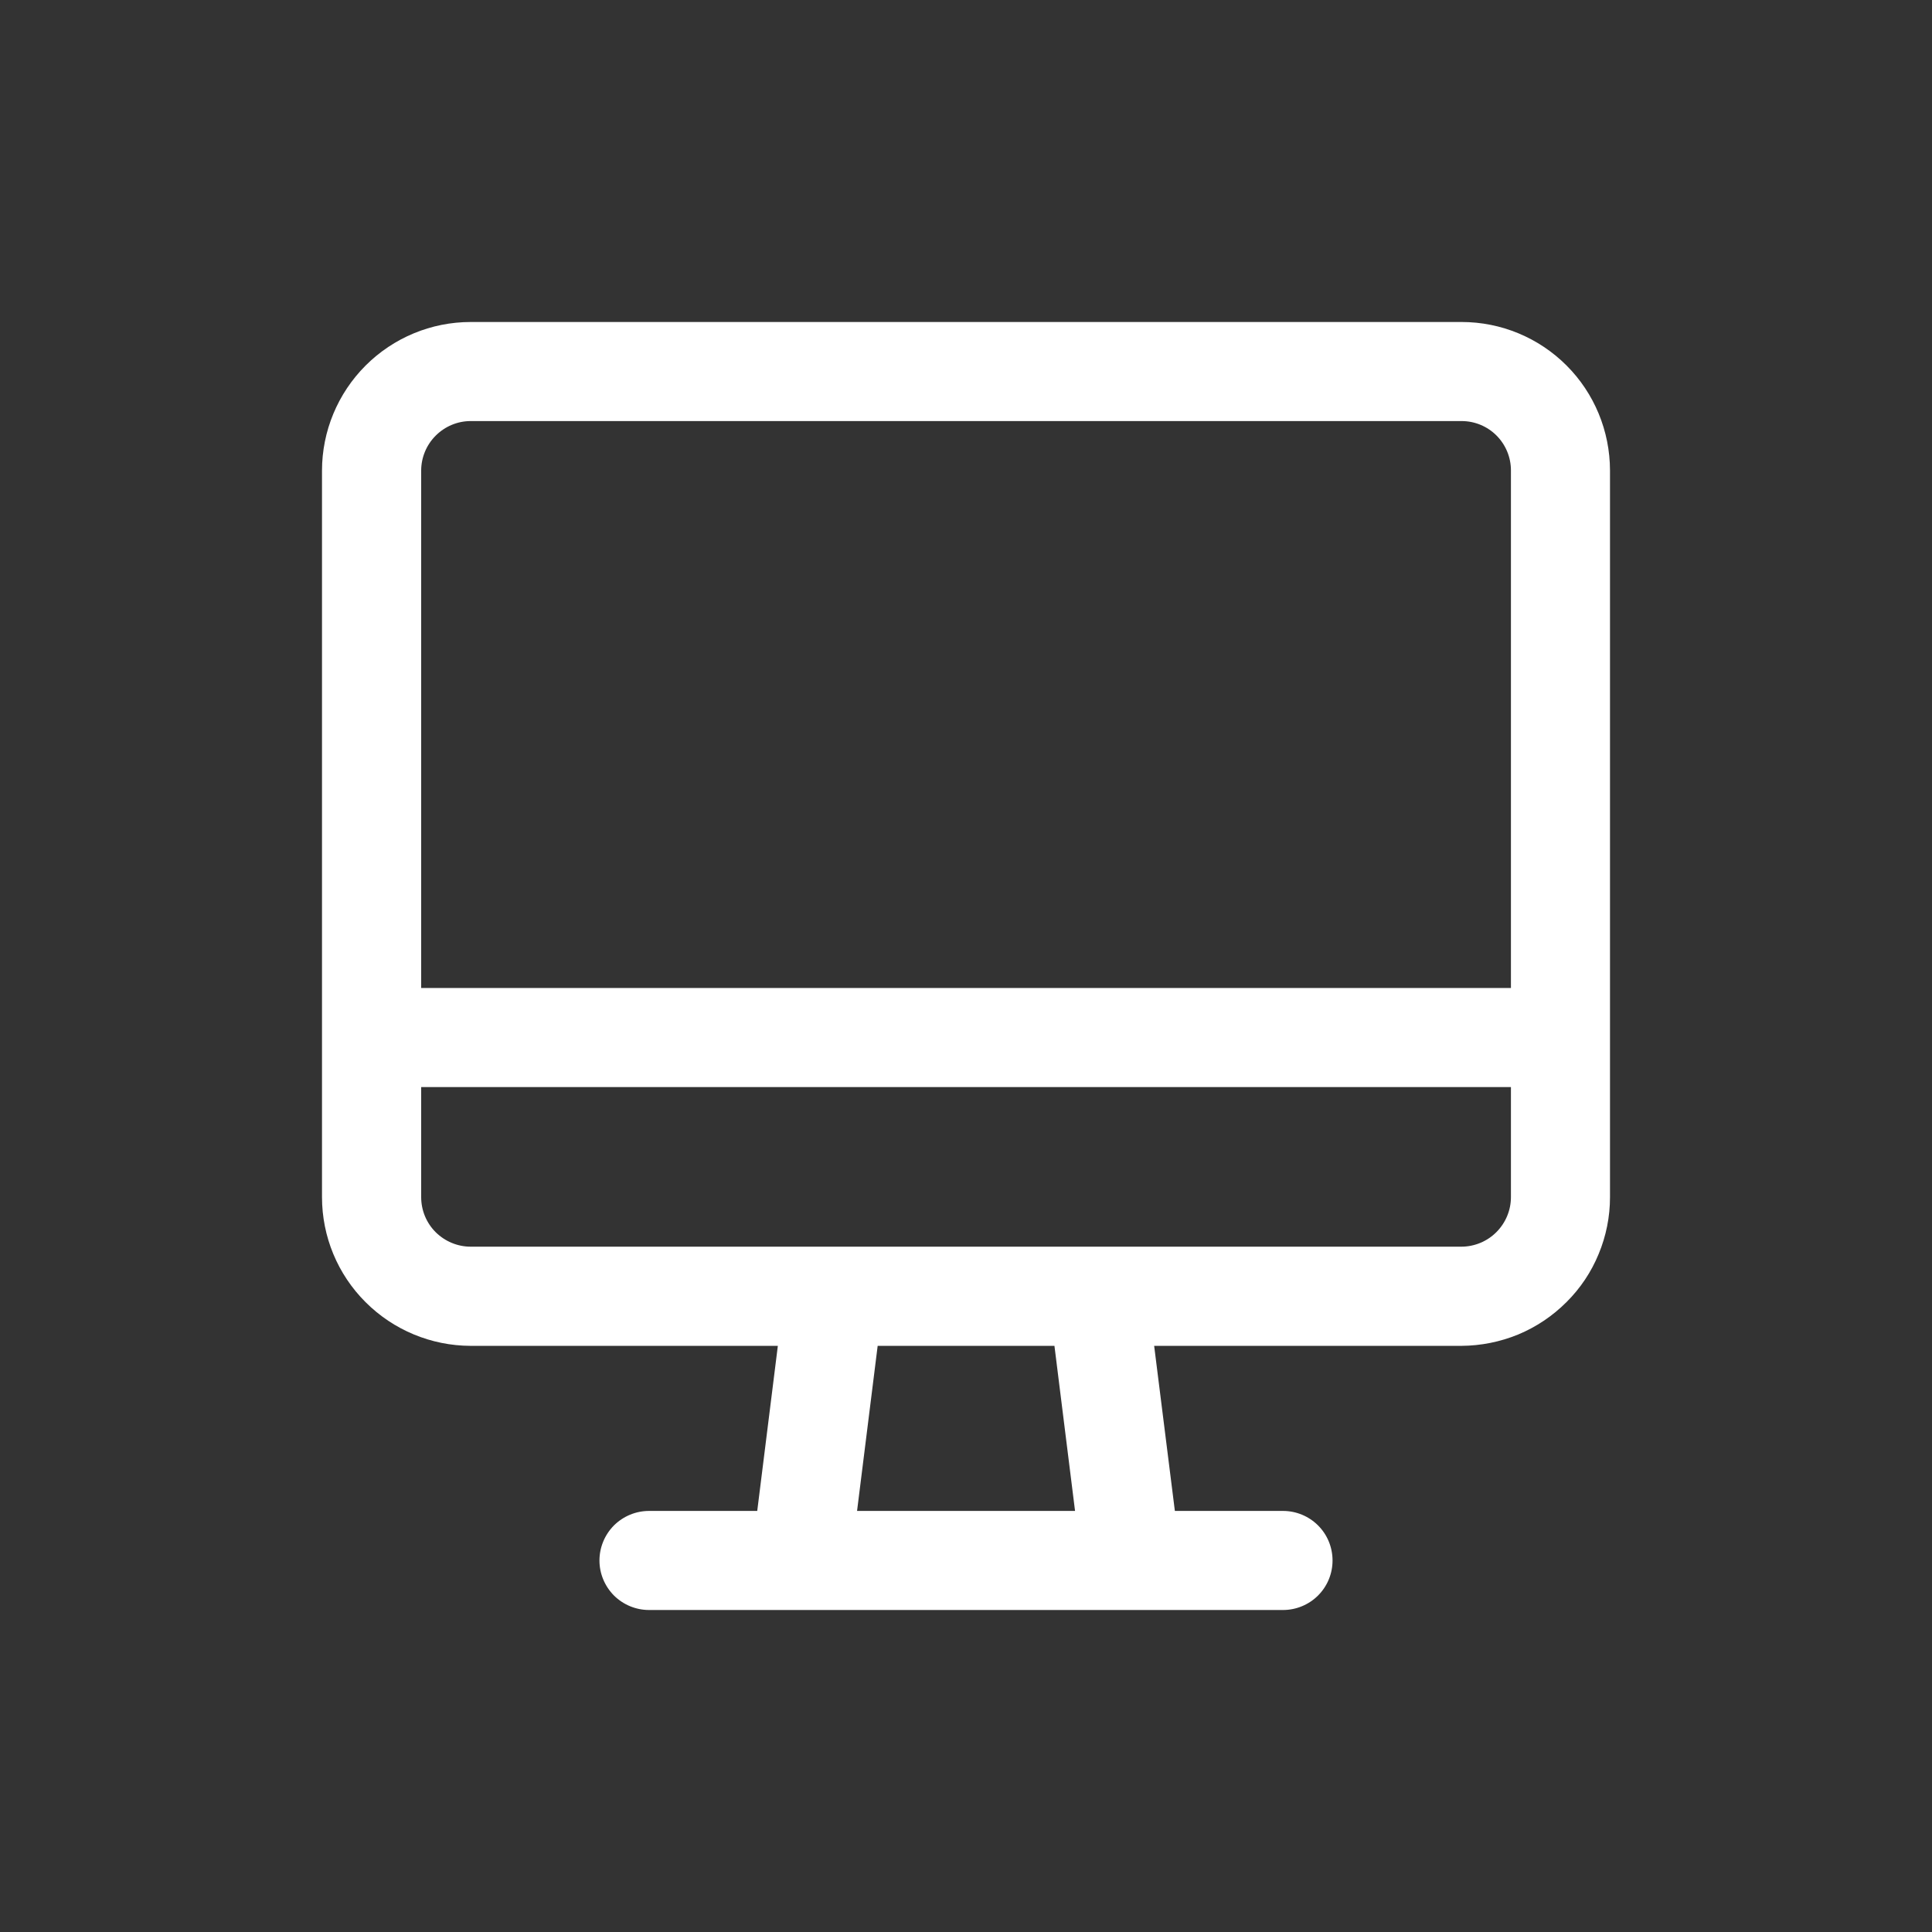 <svg width="18" height="18" viewBox="0 0 18 18" fill="none" xmlns="http://www.w3.org/2000/svg">
<rect x="0" y="0" width="18" height="18" fill="#333333" stroke="none"/>
<path fill-rule="evenodd" clip-rule="evenodd" d="M14.594 12.132C14.465 12.261 14.313 12.363 14.145 12.433C13.977 12.502 13.797 12.538 13.615 12.539H10.753L10.946 14.077H11.954C12.076 14.077 12.194 14.126 12.28 14.212C12.367 14.299 12.415 14.416 12.415 14.539C12.415 14.661 12.367 14.778 12.28 14.865C12.194 14.951 12.076 15 11.954 15H6.047C5.924 15 5.807 14.951 5.72 14.865C5.634 14.778 5.585 14.661 5.585 14.539C5.585 14.416 5.634 14.299 5.72 14.212C5.807 14.126 5.924 14.077 6.047 14.077H7.055L7.247 12.539H4.385C4.018 12.538 3.666 12.392 3.406 12.132C3.146 11.873 3 11.521 3 11.153V4.385C3 4.017 3.147 3.665 3.406 3.406C3.666 3.146 4.018 3 4.385 3H13.618C13.985 3 14.336 3.146 14.595 3.405C14.854 3.664 14.999 4.015 15 4.382V11.154C15 11.336 14.964 11.516 14.894 11.684C14.825 11.852 14.723 12.004 14.594 12.132ZM4.059 11.48C3.972 11.393 3.924 11.276 3.924 11.153V10.128H14.077V11.153C14.077 11.276 14.028 11.393 13.941 11.48C13.855 11.566 13.737 11.615 13.615 11.615H4.385C4.263 11.615 4.146 11.566 4.059 11.48ZM13.942 4.057C14.028 4.143 14.077 4.26 14.077 4.382V9.205H3.924V4.385C3.924 4.262 3.973 4.145 4.059 4.059C4.146 3.972 4.263 3.923 4.385 3.923H13.618C13.74 3.923 13.857 3.972 13.942 4.057ZM9.824 12.539L10.016 14.077H7.985L8.177 12.539H9.824Z" fill="white"/>
</svg>
